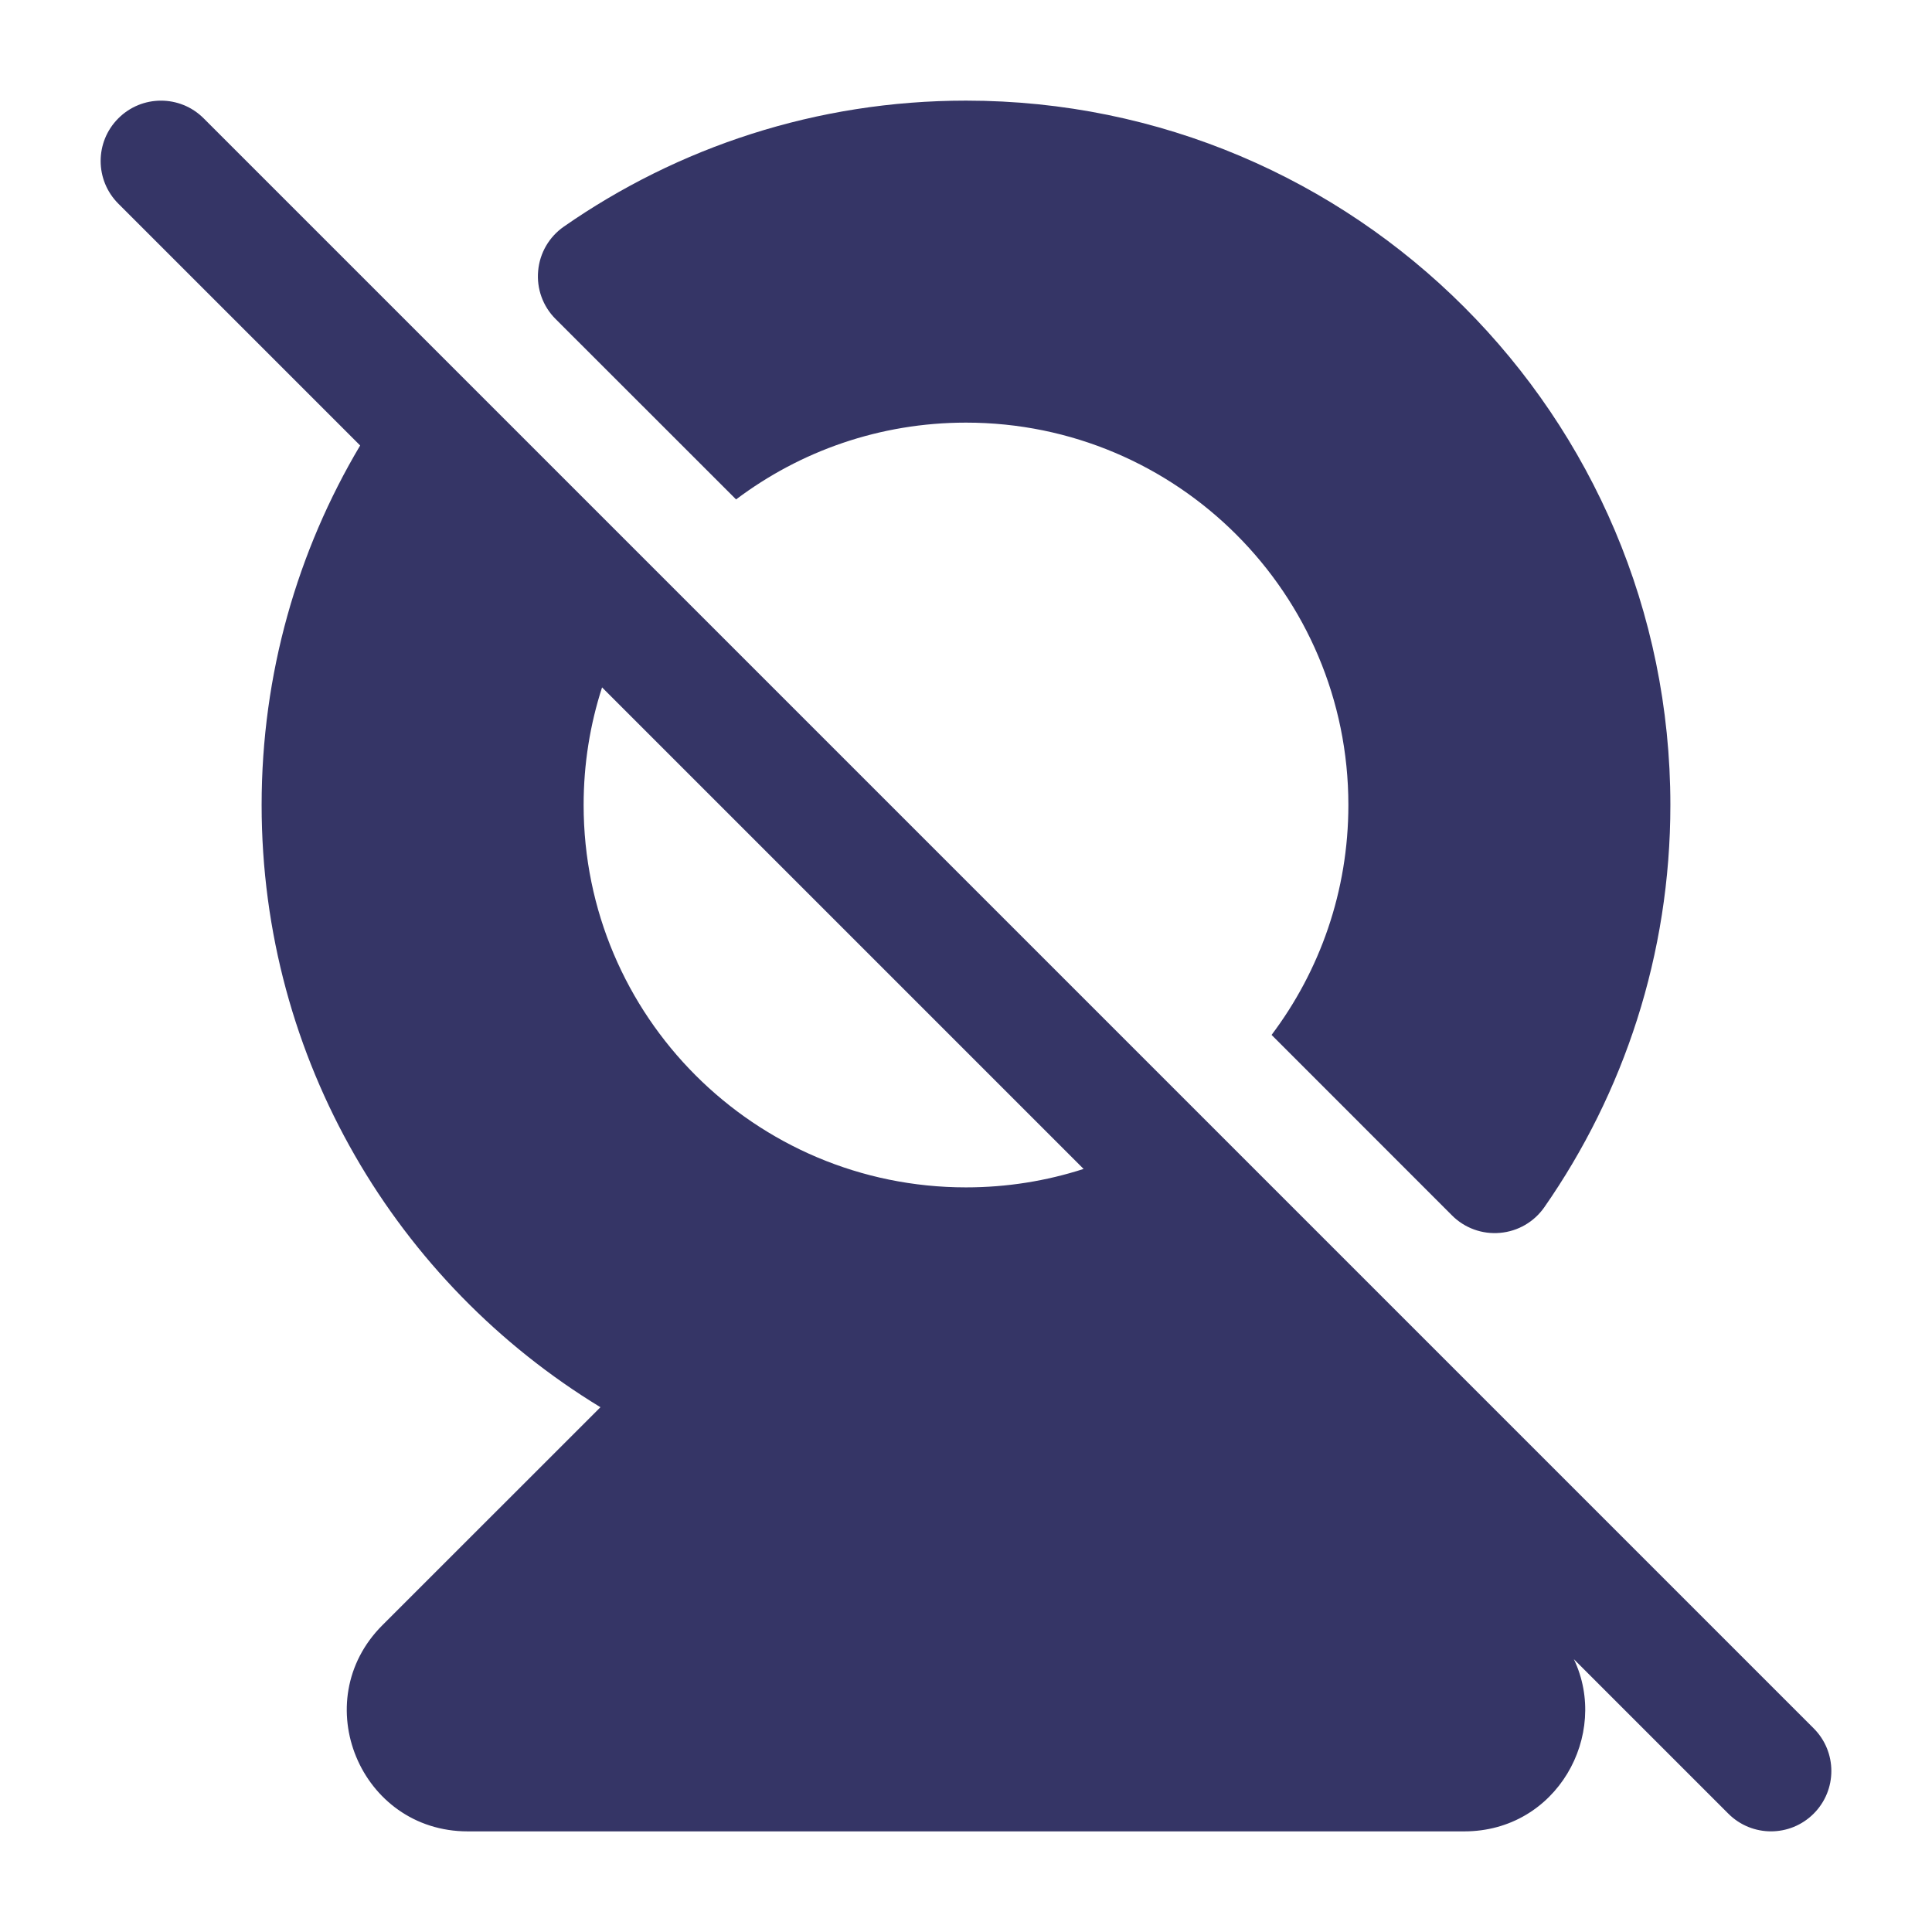 <svg width="24" height="24" viewBox="0 0 24 24" fill="none" xmlns="http://www.w3.org/2000/svg">
<path fill-rule="evenodd" clip-rule="evenodd" d="M1.47 1.47C1.763 1.177 2.237 1.177 2.53 1.47L22.53 21.47C22.823 21.763 22.823 22.237 22.53 22.53C22.237 22.823 21.763 22.823 21.47 22.53L19.551 20.611C19.998 21.548 19.342 22.75 18.189 22.75H5.811C4.474 22.75 3.805 21.134 4.75 20.189L7.459 17.481C4.935 15.945 3.25 13.17 3.25 10C3.25 8.37 3.696 6.842 4.474 5.534L1.47 2.53C1.177 2.237 1.177 1.763 1.47 1.47ZM7.479 8.539C7.33 9 7.25 9.49 7.25 10C7.25 12.623 9.377 14.75 12 14.75C12.51 14.75 13 14.67 13.461 14.521L7.479 8.539Z" fill="#353566"/>
<path d="M12 1.25C10.143 1.25 8.42 1.829 7.003 2.816C6.821 2.943 6.704 3.144 6.685 3.366C6.665 3.587 6.744 3.805 6.901 3.962L9.144 6.204C9.939 5.605 10.928 5.25 12 5.25C14.623 5.25 16.75 7.377 16.75 10C16.75 11.072 16.395 12.061 15.796 12.856L18.038 15.099C18.195 15.256 18.413 15.335 18.634 15.315C18.856 15.296 19.057 15.179 19.184 14.997C20.171 13.58 20.75 11.857 20.75 10C20.75 5.168 16.832 1.25 12 1.25Z" fill="#353566"/>
</svg>
